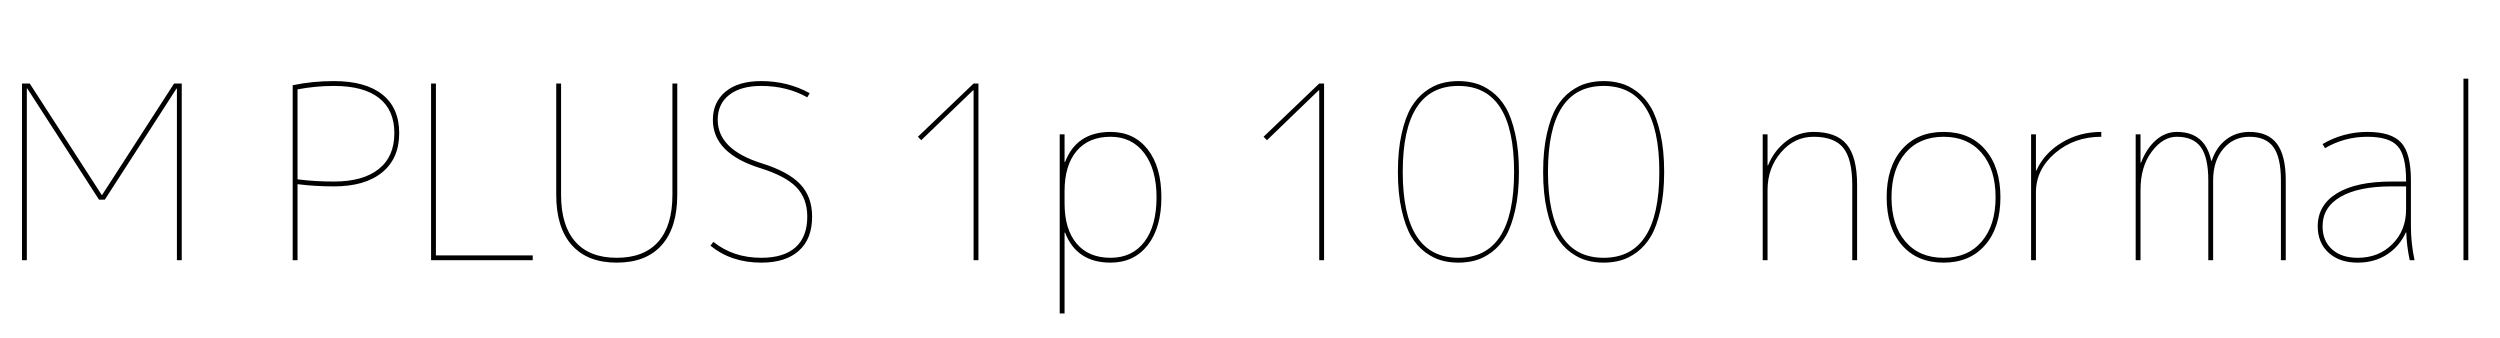 <svg xmlns="http://www.w3.org/2000/svg" xmlns:xlink="http://www.w3.org/1999/xlink" width="247.872" height="33.48"><path fill="black" d="M18.02 25.80L17.54 25.80L17.54 8.78L17.50 8.78L10.39 19.80L9.82 19.80L2.71 8.78L2.66 8.78L2.66 25.80L2.18 25.80L2.18 8.28L2.95 8.28L10.08 19.32L10.13 19.32L17.26 8.28L18.02 8.28L18.02 25.80ZM29.02 25.80L29.02 8.45Q30.98 8.04 33.10 8.04L33.10 8.04Q36.24 8.04 37.91 9.37Q39.58 10.70 39.58 13.20L39.58 13.20Q39.58 15.72 37.88 17.10Q36.19 18.48 33.10 18.48L33.10 18.48Q31.20 18.48 29.50 18.26L29.50 18.26L29.50 25.80L29.02 25.80ZM29.50 8.86L29.50 17.78Q31.20 18 33.10 18L33.10 18Q36 18 37.55 16.76Q39.10 15.53 39.10 13.20L39.10 13.20Q39.10 10.90 37.57 9.71Q36.05 8.52 33.10 8.52L33.10 8.52Q31.30 8.52 29.50 8.86L29.50 8.86ZM42.74 8.28L43.22 8.28L43.22 25.32L52.82 25.32L52.82 25.80L42.74 25.80L42.74 8.28ZM66.67 19.32L66.67 8.28L67.15 8.28L67.15 19.32Q67.15 22.58 65.60 24.31Q64.06 26.04 61.15 26.04Q58.25 26.04 56.70 24.31Q55.15 22.58 55.15 19.32L55.15 19.32L55.15 8.28L55.63 8.28L55.63 19.32Q55.63 22.37 57.04 23.96Q58.44 25.56 61.15 25.56Q63.86 25.56 65.27 23.96Q66.67 22.37 66.67 19.32L66.67 19.32ZM75.48 8.52L75.48 8.52Q73.44 8.52 72.30 9.41Q71.16 10.30 71.16 11.88L71.16 11.88Q71.16 14.83 75.55 16.20L75.55 16.20Q78.17 17.02 79.34 18.26Q80.52 19.51 80.52 21.48L80.52 21.48Q80.52 23.69 79.21 24.86Q77.90 26.04 75.48 26.04L75.48 26.04Q72.50 26.04 70.44 24.36L70.44 24.36L70.73 23.98Q72.70 25.56 75.48 25.56L75.48 25.56Q77.71 25.56 78.88 24.52Q80.04 23.47 80.04 21.48L80.04 21.48Q80.04 19.68 78.96 18.56Q77.88 17.45 75.41 16.68L75.41 16.68Q70.68 15.22 70.68 11.88L70.68 11.88Q70.68 10.13 71.94 9.08Q73.20 8.04 75.48 8.04L75.48 8.04Q78.10 8.04 80.28 9.24L80.28 9.24L80.04 9.65Q78.02 8.52 75.48 8.52ZM96.53 25.80L96.53 8.95L96.48 8.95L91.34 13.90L91.01 13.56L96.53 8.28L97.01 8.28L97.01 25.80L96.53 25.80ZM110.11 26.04L110.11 26.04Q106.75 26.04 105.60 23.06L105.60 23.06L105.55 23.06L105.55 31.08L105.07 31.08L105.07 13.32L105.55 13.32L105.55 16.06L105.60 16.06Q106.75 13.08 110.11 13.08L110.11 13.08Q112.44 13.08 113.80 14.82Q115.15 16.56 115.15 19.56Q115.15 22.56 113.80 24.30Q112.44 26.04 110.11 26.04ZM114.67 19.56L114.67 19.56Q114.67 16.80 113.45 15.18Q112.22 13.56 110.11 13.56L110.11 13.56Q107.93 13.56 106.74 14.98Q105.55 16.39 105.55 18.96L105.55 18.96L105.55 20.16Q105.55 22.73 106.74 24.14Q107.93 25.56 110.11 25.56L110.11 25.56Q112.25 25.56 113.46 23.98Q114.67 22.39 114.67 19.56ZM130.80 25.80L130.80 8.95L130.75 8.95L125.62 13.90L125.28 13.56L130.80 8.28L131.28 8.28L131.28 25.80L130.80 25.80ZM139.08 17.04Q139.08 25.56 144.60 25.56Q150.12 25.56 150.12 17.04Q150.12 8.52 144.60 8.52Q139.08 8.52 139.08 17.04ZM146.28 25.82Q145.49 26.04 144.60 26.04Q143.71 26.04 142.92 25.82Q142.13 25.61 141.31 25.01Q140.50 24.41 139.92 23.44Q139.34 22.46 138.97 20.82Q138.60 19.18 138.60 17.04Q138.60 14.90 138.97 13.26Q139.34 11.62 139.92 10.64Q140.50 9.67 141.31 9.07Q142.13 8.47 142.92 8.26Q143.71 8.04 144.60 8.04Q145.49 8.04 146.28 8.26Q147.07 8.47 147.89 9.07Q148.70 9.67 149.28 10.64Q149.86 11.62 150.23 13.26Q150.60 14.90 150.60 17.04Q150.60 19.18 150.23 20.82Q149.86 22.46 149.28 23.44Q148.70 24.41 147.89 25.01Q147.07 25.61 146.28 25.82ZM153.48 17.04Q153.48 25.56 159 25.56Q164.52 25.56 164.52 17.04Q164.52 8.52 159 8.52Q153.48 8.52 153.48 17.04ZM160.68 25.82Q159.89 26.04 159 26.04Q158.11 26.04 157.32 25.82Q156.53 25.61 155.71 25.01Q154.90 24.41 154.32 23.44Q153.74 22.46 153.37 20.82Q153 19.18 153 17.04Q153 14.90 153.37 13.26Q153.74 11.62 154.32 10.64Q154.90 9.67 155.71 9.07Q156.53 8.47 157.32 8.26Q158.11 8.04 159 8.04Q159.89 8.04 160.68 8.26Q161.47 8.47 162.29 9.07Q163.10 9.67 163.68 10.64Q164.26 11.62 164.63 13.26Q165 14.90 165 17.04Q165 19.18 164.63 20.82Q164.26 22.46 163.68 23.44Q163.10 24.41 162.29 25.01Q161.47 25.61 160.68 25.82ZM175.25 13.32L175.25 16.39L175.30 16.39Q175.92 14.90 177.12 13.99Q178.32 13.08 179.81 13.08L179.81 13.08Q182.09 13.08 183.11 14.33Q184.13 15.58 184.13 18.36L184.13 18.36L184.13 25.80L183.65 25.80L183.65 18.36Q183.65 15.77 182.76 14.66Q181.87 13.56 179.81 13.56L179.81 13.56Q177.91 13.56 176.58 15.11Q175.25 16.66 175.25 18.84L175.25 18.84L175.25 25.80L174.77 25.80L174.77 13.32L175.25 13.32ZM188.57 24.30Q187.06 22.56 187.06 19.56Q187.06 16.56 188.57 14.82Q190.08 13.08 192.70 13.08Q195.31 13.08 196.82 14.82Q198.34 16.56 198.34 19.56Q198.34 22.56 196.82 24.30Q195.31 26.04 192.70 26.04Q190.08 26.04 188.57 24.30ZM188.92 23.95Q190.30 25.56 192.70 25.56Q195.10 25.56 196.48 23.95Q197.86 22.34 197.86 19.56Q197.86 16.78 196.48 15.17Q195.10 13.56 192.70 13.56Q190.30 13.56 188.92 15.17Q187.54 16.78 187.54 19.56Q187.54 22.34 188.92 23.95ZM201.86 13.32L201.86 16.90L201.91 16.90Q202.68 15.19 204.42 14.14Q206.16 13.08 208.34 13.08L208.34 13.08L208.34 13.56Q205.66 13.56 203.76 15.18Q201.86 16.80 201.86 19.08L201.86 19.08L201.86 25.80L201.38 25.80L201.38 13.32L201.86 13.32ZM219.43 17.88L219.43 17.88L219.43 25.80L218.95 25.80L218.95 17.88Q218.95 15.62 218.21 14.59Q217.46 13.56 215.83 13.56L215.83 13.56Q214.44 13.56 213.34 15.04Q212.23 16.51 212.23 18.84L212.23 18.84L212.23 25.80L211.75 25.80L211.75 13.32L212.23 13.32L212.23 16.13L212.28 16.13Q212.81 14.74 213.74 13.91Q214.68 13.08 215.83 13.08L215.83 13.08Q218.64 13.08 219.24 15.94L219.24 15.94L219.29 15.94Q219.72 14.62 220.70 13.85Q221.69 13.08 223.03 13.08L223.03 13.08Q224.88 13.08 225.76 14.26Q226.63 15.43 226.63 17.88L226.63 17.88L226.63 25.80L226.15 25.80L226.15 17.88Q226.15 15.62 225.41 14.59Q224.66 13.56 223.03 13.56L223.03 13.56Q221.45 13.56 220.44 14.75Q219.43 15.94 219.43 17.88ZM238.58 23.04L238.58 23.04L238.54 23.04Q237.91 24.43 236.66 25.24Q235.42 26.04 233.76 26.04L233.76 26.04Q231.96 26.04 230.88 25.06Q229.80 24.07 229.80 22.44L229.80 22.44Q229.80 20.33 231.71 19.16Q233.62 18 237.12 18L237.12 18L238.56 18L238.56 17.88Q238.56 15.43 237.73 14.50Q236.90 13.56 234.72 13.56L234.72 13.56Q232.46 13.56 230.52 14.69L230.52 14.69L230.28 14.28Q232.34 13.08 234.72 13.08Q237.10 13.08 238.07 14.14Q239.04 15.19 239.04 17.88L239.04 17.88L239.04 22.44Q239.04 24.12 239.40 25.80L239.40 25.80L238.92 25.80Q238.61 24.31 238.58 23.04ZM230.28 22.44L230.28 22.44Q230.28 23.88 231.22 24.72Q232.15 25.56 233.76 25.56L233.76 25.56Q235.85 25.56 237.20 24.20Q238.56 22.85 238.56 20.76L238.56 20.76L238.56 18.48L237.12 18.48Q233.86 18.48 232.07 19.51Q230.28 20.54 230.28 22.44ZM244.73 25.80L244.25 25.80L244.25 7.80L244.73 7.80L244.73 25.80Z"/></svg>